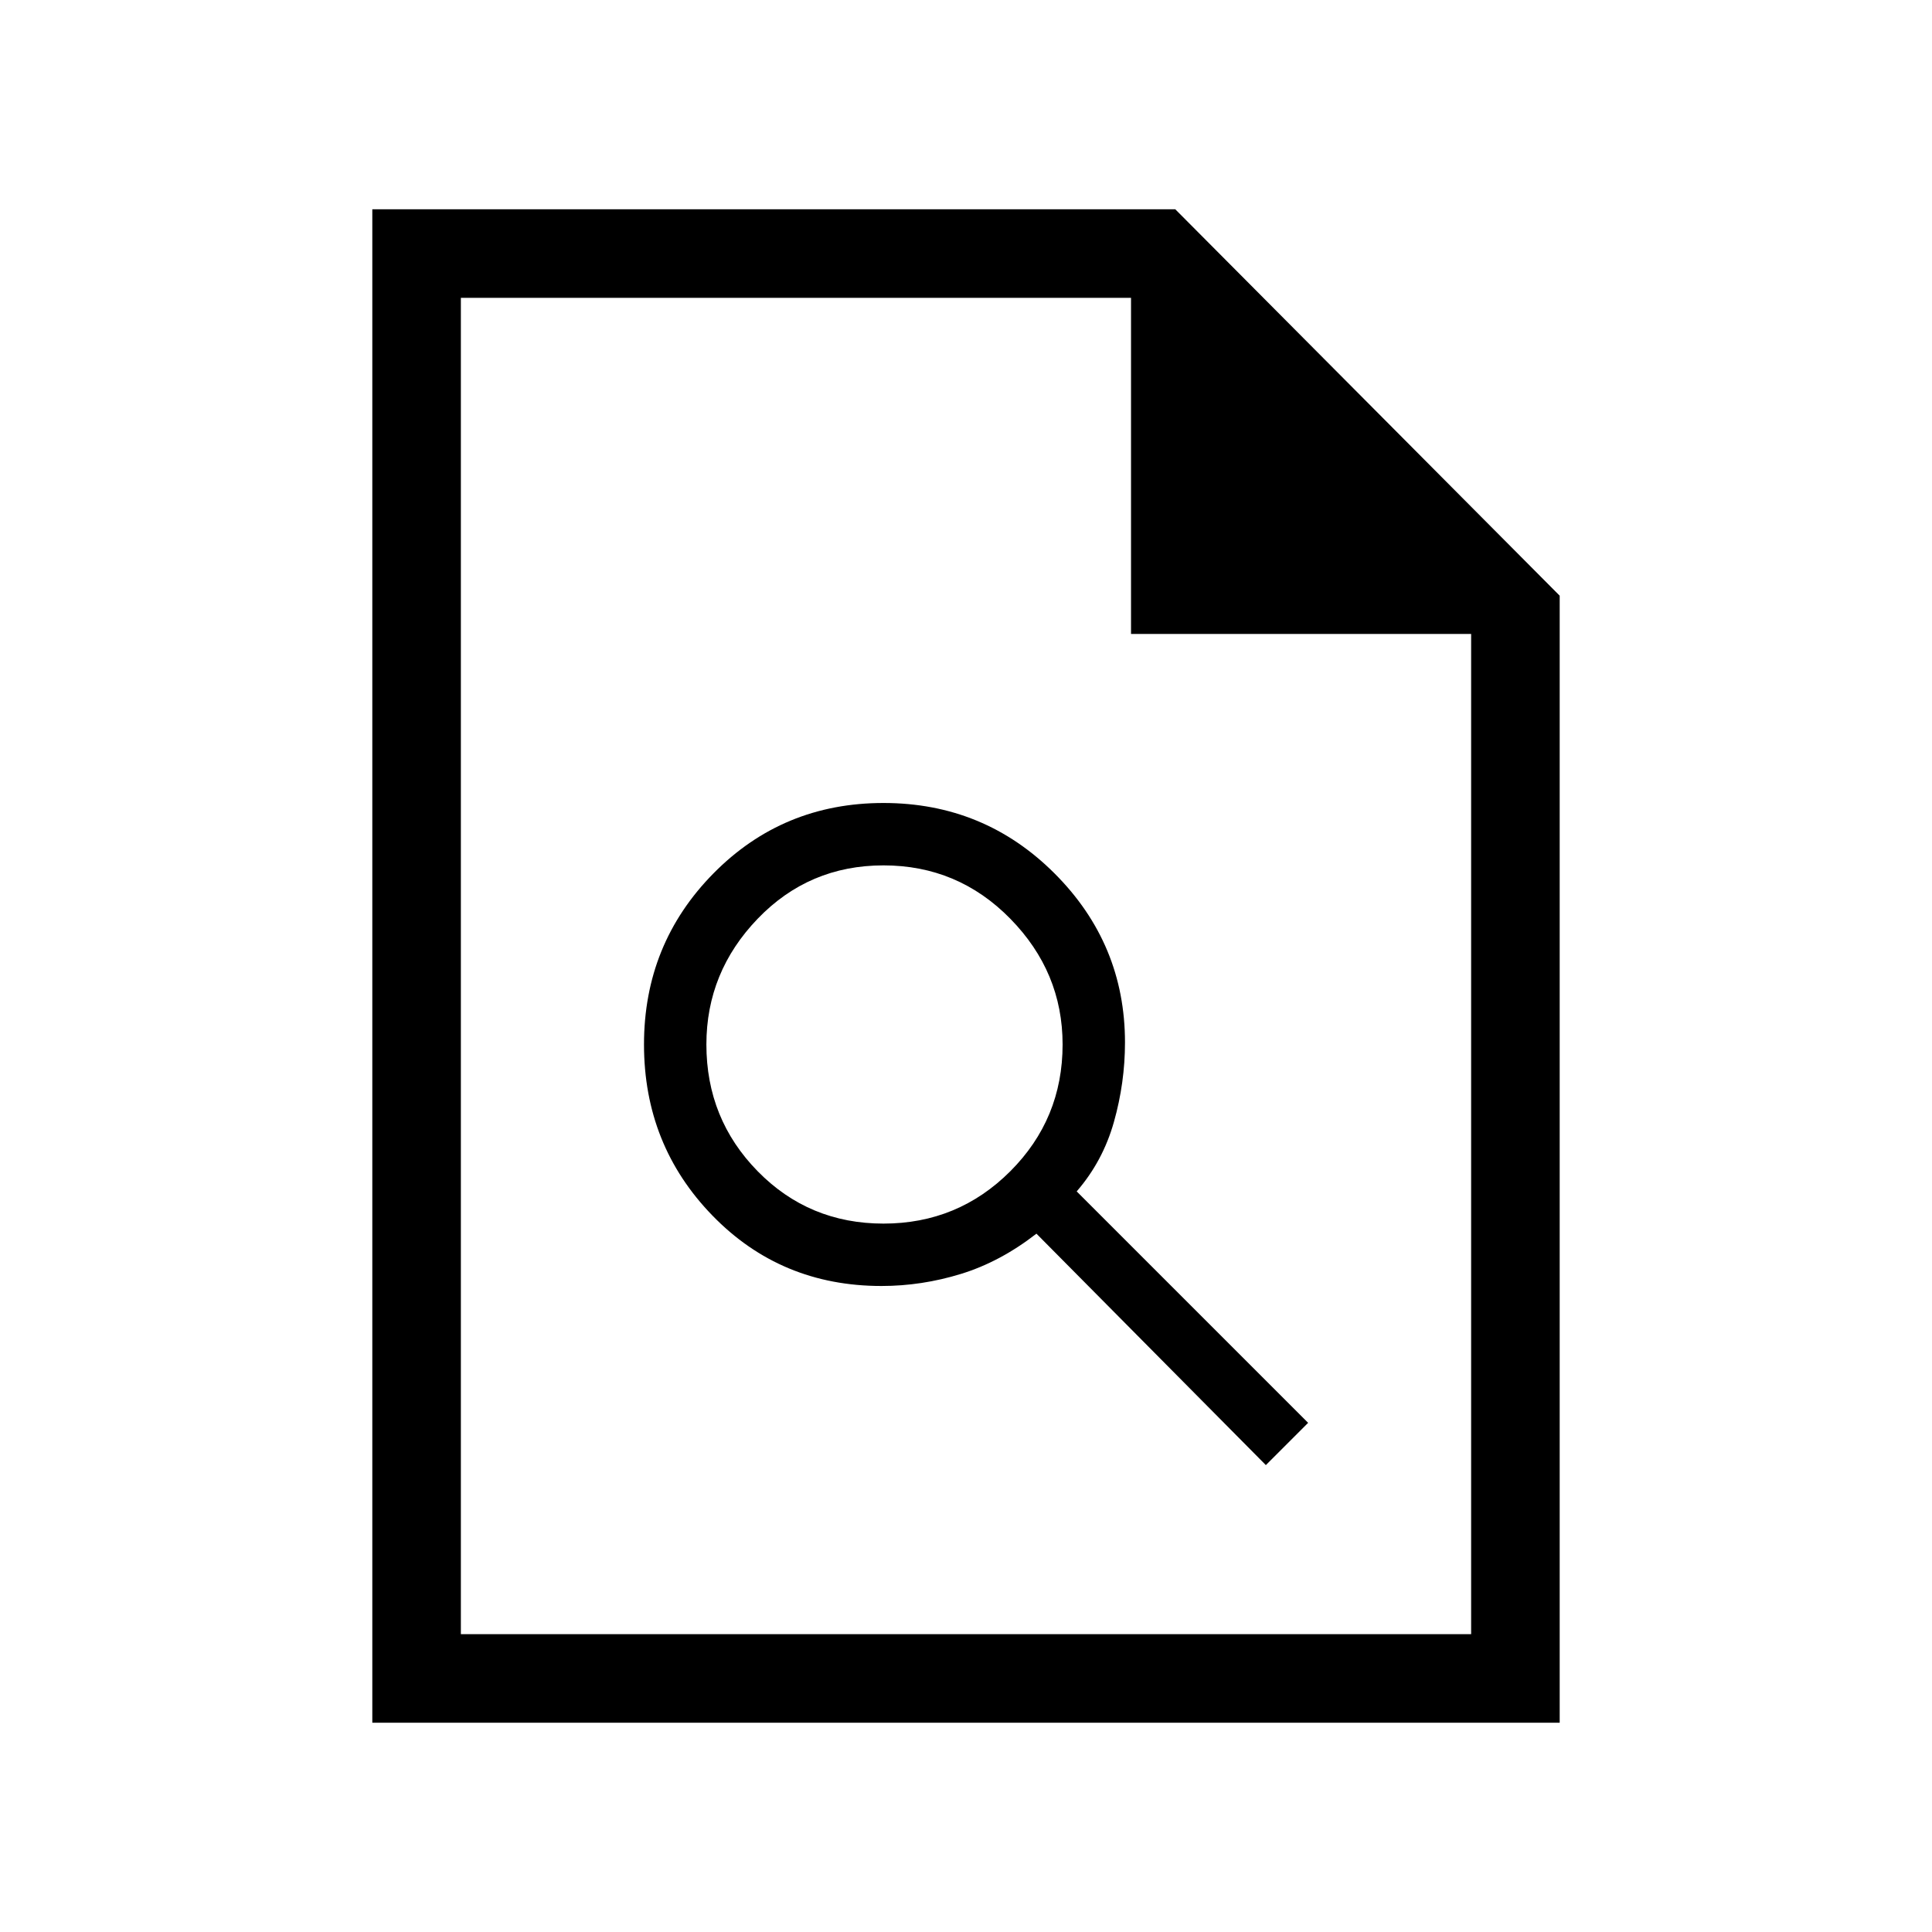 <svg xmlns="http://www.w3.org/2000/svg" height="48" width="48"><path d="M21.9 31.95Q22.9 31.95 23.875 31.65Q24.85 31.35 25.75 30.65L31.45 36.4L32.5 35.35L26.75 29.6Q27.4 28.85 27.675 27.875Q27.95 26.9 27.95 25.9Q27.95 23.45 26.2 21.7Q24.45 19.95 21.95 19.95Q19.45 19.95 17.725 21.7Q16 23.45 16 25.95Q16 28.45 17.7 30.2Q19.4 31.95 21.9 31.95ZM21.95 30.4Q20.1 30.4 18.825 29.1Q17.55 27.8 17.55 25.95Q17.55 24.15 18.825 22.825Q20.1 21.5 21.95 21.5Q23.8 21.5 25.1 22.825Q26.4 24.15 26.4 25.95Q26.4 27.8 25.1 29.1Q23.8 30.4 21.95 30.4ZM9.25 42.8V5.2H29.2L38.75 14.8V42.8ZM28.1 15.75V7.4H11.45V40.6H36.55V15.75ZM11.45 7.4V15.75V7.4V15.75V40.6Z"/></svg>